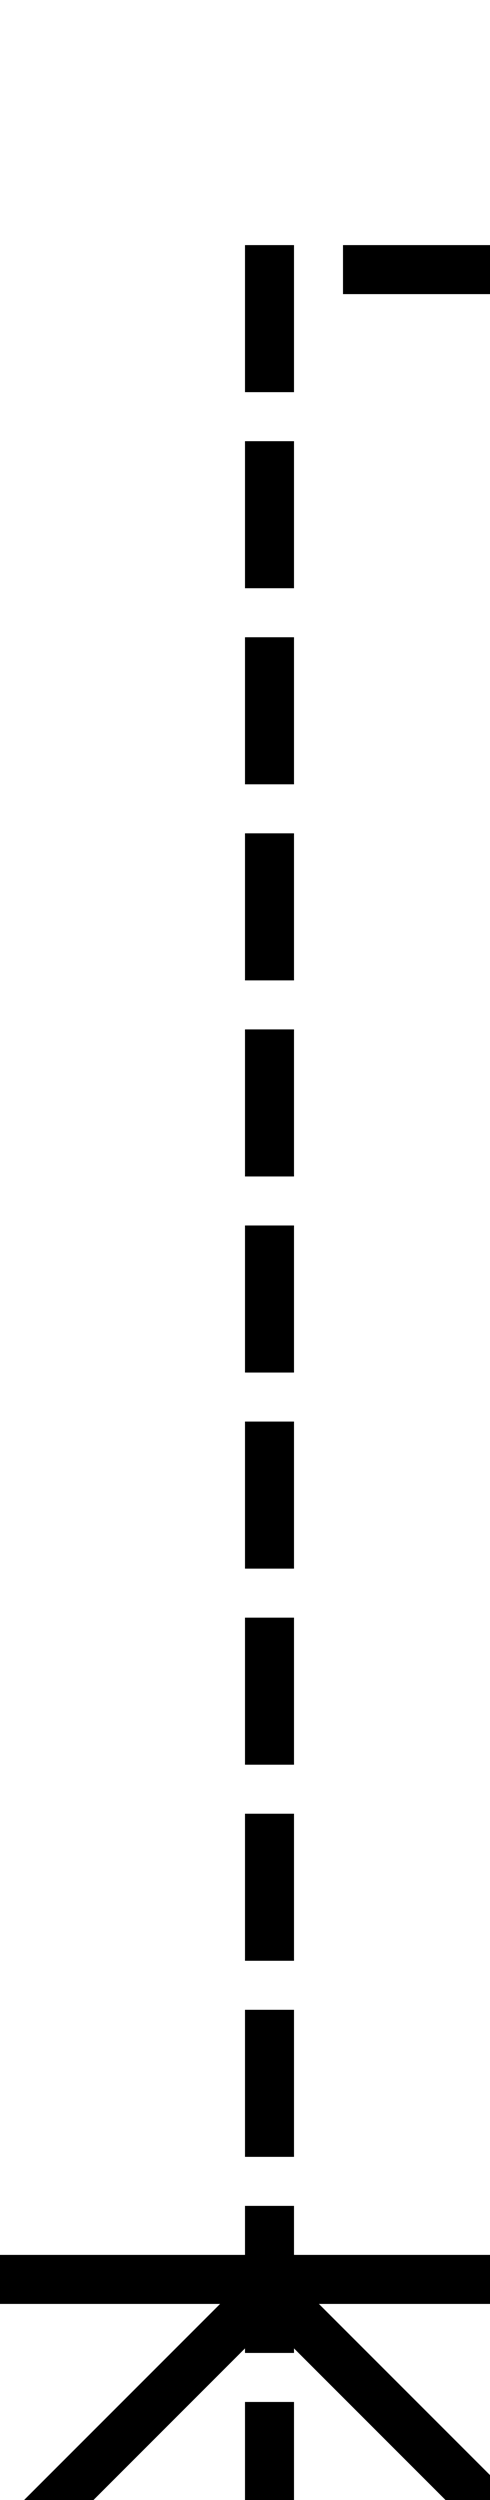 ﻿<?xml version="1.0" encoding="utf-8"?>
<svg version="1.1" xmlns:xlink="http://www.w3.org/1999/xlink" width="10px" height="51px" preserveAspectRatio="xMidYMin meet" viewBox="1309 437  8 51" xmlns="http://www.w3.org/2000/svg">
  <path d="M 1391.5 396  L 1391.5 442.5  L 1313.5 442.5  L 1313.5 489  " stroke-width="1" stroke-dasharray="3,1" stroke="#000000" fill="none" />
  <path d="M 1386 402  L 1397 402  L 1397 401  L 1386 401  L 1386 402  Z M 1318.854 488.346  L 1313.854 483.346  L 1313.5 482.993  L 1313.146 483.346  L 1308.146 488.346  L 1308.854 489.054  L 1313.5 484.407  L 1318.146 489.054  L 1318.854 488.346  Z M 1319 483  L 1308 483  L 1308 484  L 1319 484  L 1319 483  Z " fill-rule="nonzero" fill="#000000" stroke="none" />
</svg>